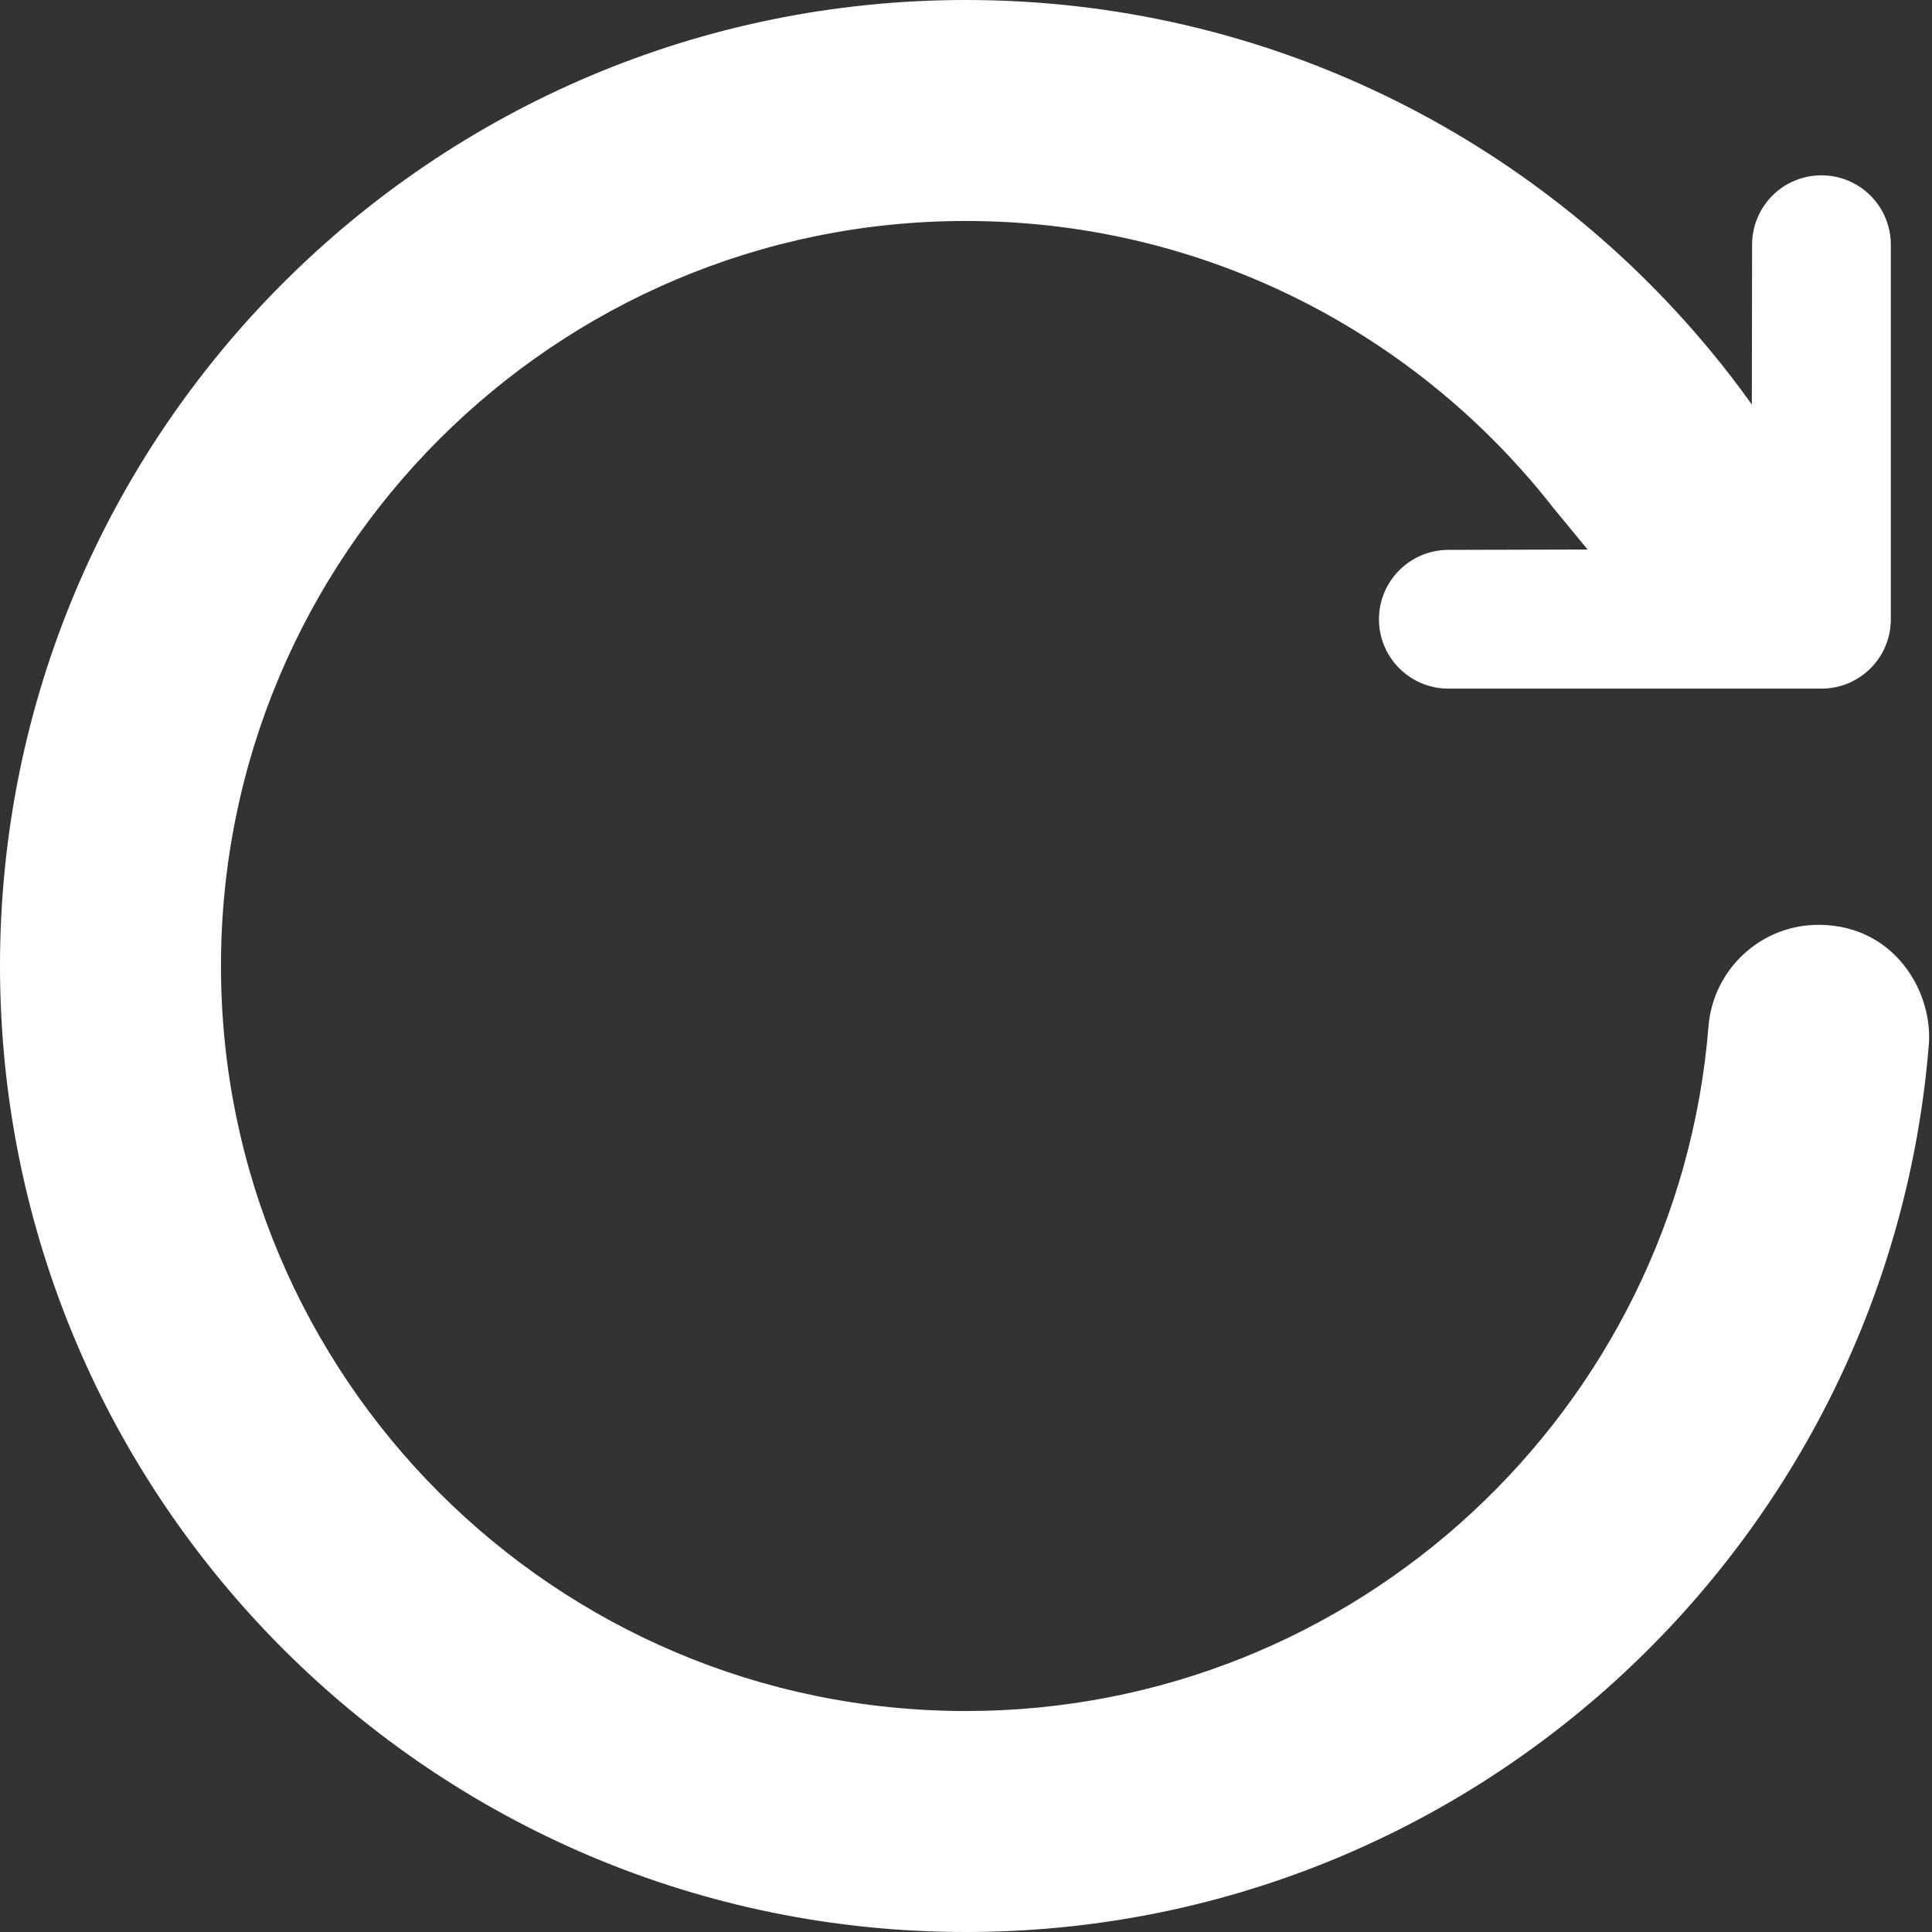 <svg width="16" height="16" viewBox="0 0 16 16" fill="none" xmlns="http://www.w3.org/2000/svg">
<rect x="0" y="0" width="16" height="16" fill="#333333" stroke="none"/>
<path fill-rule="evenodd" clip-rule="evenodd" d="M13.148 4.551L12.868 4.211C11.738 2.762 9.976 1.83 7.999 1.83C4.594 1.83 1.83 4.595 1.83 7.999C1.83 11.405 4.594 14.17 7.999 14.17C11.236 14.17 13.894 11.672 14.149 8.5C14.188 8.026 14.583 7.659 15.06 7.659C15.393 7.659 15.64 7.816 15.79 8.023C15.931 8.215 15.989 8.452 15.974 8.648C15.643 12.761 12.196 16 7.999 16C3.584 16 0 12.415 0 7.999C0 3.585 3.584 0 7.999 0C10.482 0 12.701 1.133 14.168 2.908C14.287 3.051 14.4 3.199 14.508 3.35L14.51 2.027C14.51 1.709 14.767 1.452 15.084 1.452C15.402 1.452 15.659 1.709 15.659 2.027V5.129C15.659 5.446 15.402 5.703 15.084 5.703H11.995C11.678 5.703 11.42 5.446 11.42 5.129C11.42 4.811 11.678 4.554 11.995 4.554L13.148 4.551Z" fill="white"/>
</svg>
